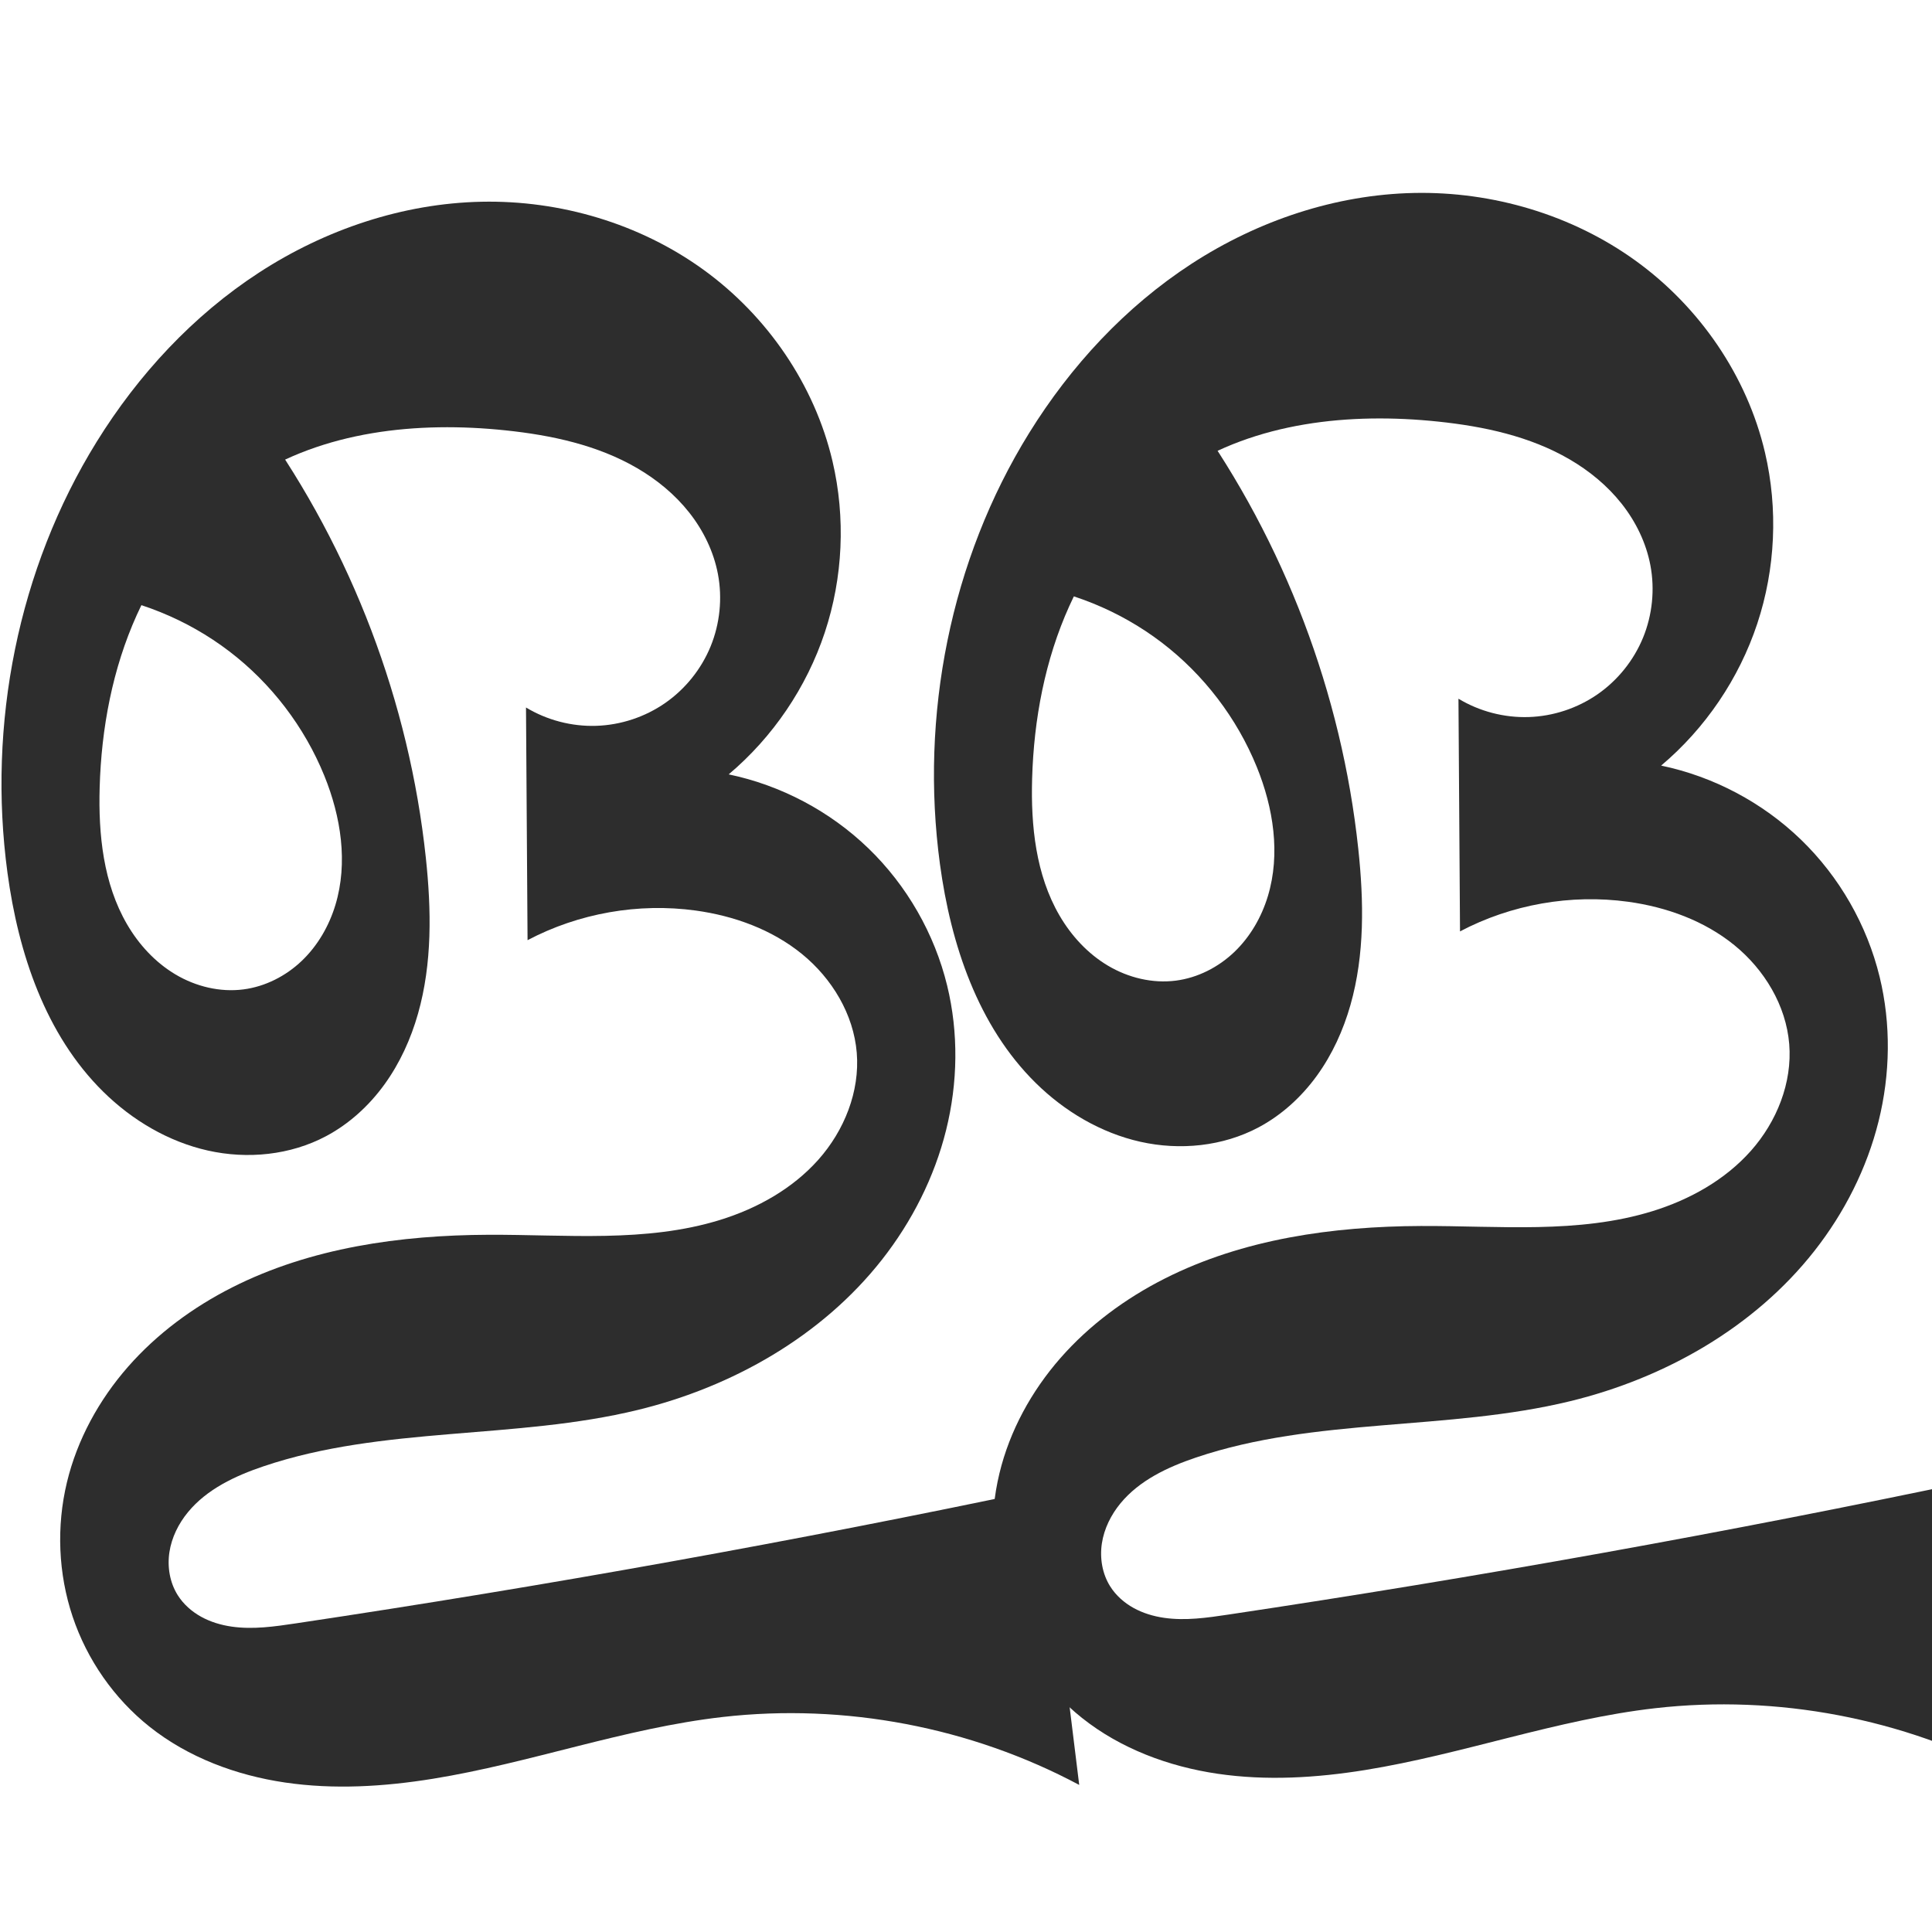 <?xml version="1.0" encoding="UTF-8" standalone="no"?>
<svg
   xmlns:dc="http://purl.org/dc/elements/1.1/"
   xmlns:cc="http://creativecommons.org/ns#"
   xmlns:rdf="http://www.w3.org/1999/02/22-rdf-syntax-ns#"
   xmlns:svg="http://www.w3.org/2000/svg"
   xmlns="http://www.w3.org/2000/svg"
   xmlns:sodipodi="http://sodipodi.sourceforge.net/DTD/sodipodi-0.dtd"
   xmlns:inkscape="http://www.inkscape.org/namespaces/inkscape"
   xml:space="preserve"
   width="1000"
   height="1000"
   version="1.1"
   style="clip-rule:evenodd;fill-rule:evenodd;image-rendering:optimizeQuality;shape-rendering:geometricPrecision;text-rendering:geometricPrecision"
   viewBox="0 0 1000 1000"
   id="svg10"
   sodipodi:docname="ള്ള.svg"
   inkscape:version="1.0.1 (3bc2e813f5, 2020-09-07)"><sodipodi:namedview
   pagecolor="#ffffff"
   bordercolor="#666666"
   borderopacity="1"
   objecttolerance="10"
   gridtolerance="10"
   guidetolerance="10"
   inkscape:pageopacity="0"
   inkscape:pageshadow="2"
   inkscape:window-width="1920"
   inkscape:window-height="1015"
   id="namedview12"
   showgrid="false"
   inkscape:zoom="0.84890884"
   inkscape:cx="610.57703"
   inkscape:cy="503.78033"
   inkscape:window-x="1920"
   inkscape:window-y="0"
   inkscape:window-maximized="1"
   inkscape:current-layer="svg10"
   showguides="true"
   inkscape:guide-bbox="true"
   inkscape:document-rotation="0"><sodipodi:guide
     position="0,1000"
     orientation="0,1"
     id="guide16"
     inkscape:label=""
     inkscape:locked="true"
     inkscape:color="rgb(0,0,255)" /><sodipodi:guide
     position="1763.312,2036.169"
     orientation="1000,0"
     id="guide18" /><sodipodi:guide
     position="0,200"
     orientation="0,1"
     id="guide20"
     inkscape:label="base"
     inkscape:locked="true"
     inkscape:color="rgb(0,0,255)" /><inkscape:grid
     type="xygrid"
     id="grid24"
     originx="-473.376"
     originy="-489.692" /><sodipodi:guide
     position="0,0"
     orientation="0,1"
     id="guide34"
     inkscape:label="bottom"
     inkscape:locked="true"
     inkscape:color="rgb(0,0,255)" /><sodipodi:guide
     position="225.051,1693.319"
     orientation="0,1"
     id="guide44"
     inkscape:label=""
     inkscape:locked="false"
     inkscape:color="rgb(0,0,255)" /><sodipodi:guide
     position="0,900"
     orientation="0,1"
     id="guide46"
     inkscape:label=""
     inkscape:locked="true"
     inkscape:color="rgb(0,0,255)" /><sodipodi:guide
     position="1002.353,568.752"
     orientation="1,0"
     id="guide841" /></sodipodi:namedview>
 <defs
   id="defs4"><inkscape:path-effect
   effect="spiro"
   id="path-effect861"
   is_visible="true"
   lpeversion="1" /><inkscape:path-effect
   effect="spiro"
   id="path-effect852"
   is_visible="true"
   lpeversion="1" /><inkscape:path-effect
   effect="spiro"
   id="path-effect895"
   is_visible="true"
   lpeversion="1" /><inkscape:path-effect
   effect="spiro"
   id="path-effect844"
   is_visible="true"
   lpeversion="1" />
  <style
   type="text/css"
   id="style2">
   <![CDATA[
    .fil0 {fill:#EF7F1A;fill-rule:nonzero}
   ]]>
  </style>
 <inkscape:path-effect
   effect="spiro"
   id="path-effect1214"
   is_visible="true"
   lpeversion="1" /><inkscape:path-effect
   effect="spiro"
   id="path-effect1195"
   is_visible="true"
   lpeversion="1" /><inkscape:path-effect
   effect="spiro"
   id="path-effect992"
   is_visible="true"
   lpeversion="1" /></defs>
 
<path
   style="clip-rule:evenodd;fill:#2d2d2d;fill-rule:nonzero;stroke:none;stroke-width:1px;stroke-linecap:butt;stroke-linejoin:miter;stroke-opacity:1;image-rendering:optimizeQuality;shape-rendering:geometricPrecision;text-rendering:geometricPrecision"
   d="m 43.476,306.634 91.639,-87.128 c 47.023,65.846 76.71,143.958 85.29,224.415 2.877,26.982 3.365,54.696 -4.055,80.797 -3.71,13.05 -9.404,25.596 -17.362,36.585 -7.958,10.989 -18.219,20.395 -30.198,26.766 -18.53,9.855 -40.718,12.05 -61.196,7.454 C 87.117,590.926 68.369,579.793 53.423,565.06 23.53,535.594 9.496,493.389 3.871,451.793 -6.514,374.997 9.249,294.486 50.072,228.616 c 21.49,-34.676 49.868,-65.348 84.077,-87.573 34.209,-22.226 74.344,-35.792 115.13,-36.624 40.717,-0.83 81.797,11.293 114.794,35.163 32.997,23.87 57.549,59.523 66.836,99.175 6.828,29.156 5.428,60.193 -3.999,88.615 -9.427,28.422 -26.851,54.145 -49.749,73.442 27.076,5.64 52.478,19.091 72.361,38.315 19.883,19.225 34.18,44.16 40.728,71.031 5.957,24.449 5.525,50.339 -0.543,74.761 -6.067,24.422 -17.704,47.365 -33.254,67.149 -31.101,39.569 -77.318,65.771 -126.216,77.687 -63.628,15.507 -131.83,8.249 -193.875,29.211 -14.618,4.939 -29.24,11.793 -39.051,23.701 -4.906,5.954 -8.466,13.115 -9.623,20.742 -1.157,7.628 0.193,15.717 4.304,22.245 2.963,4.705 7.269,8.498 12.137,11.185 4.868,2.687 10.287,4.297 15.791,5.091 11.007,1.589 22.197,-0.03 33.196,-1.676 129.527,-19.375 258.48,-42.58 386.636,-69.573 l 18.85,153.192 c -56.1,-29.929 -121.375,-42.366 -184.549,-35.163 -50.843,5.797 -99.531,23.827 -150.049,31.984 -25.259,4.078 -51.118,5.661 -76.431,1.938 C 122.26,918.913 97.438,909.677 77.412,893.752 59.019,879.127 45.058,859.038 37.591,836.757 c -7.467,-22.281 -8.439,-46.672 -2.943,-69.519 5.323,-22.127 16.597,-42.658 31.599,-59.772 15.001,-17.114 33.661,-30.863 53.971,-41.132 40.619,-20.538 87.032,-27.023 132.548,-27.217 40.258,-0.172 81.538,4.205 119.996,-7.701 19.229,-5.953 37.472,-16.134 50.844,-31.181 13.372,-15.046 21.496,-35.236 19.856,-55.299 -1.633,-19.976 -12.841,-38.513 -28.387,-51.164 -15.546,-12.65 -35.109,-19.741 -54.965,-22.472 -29.664,-4.08 -60.563,1.364 -87.046,15.336 l -0.804,-120.437 c 10.875,6.56 23.665,9.898 36.359,9.49 12.693,-0.408 25.243,-4.562 35.674,-11.806 10.431,-7.245 18.704,-17.555 23.519,-29.307 4.814,-11.752 6.152,-24.903 3.802,-37.384 -2.197,-11.668 -7.556,-22.651 -14.922,-31.963 -7.366,-9.312 -16.703,-16.982 -26.964,-22.956 -20.523,-11.947 -44.34,-17.029 -67.957,-19.511 -45.787,-4.813 -94.488,0.261 -132.957,25.555 -25.628,16.85 -45.341,41.928 -57.964,69.881 -12.623,27.953 -18.378,58.702 -19.261,89.361 -0.702,24.383 1.893,49.735 14.155,70.822 6.131,10.544 14.661,19.809 25.153,26.027 10.492,6.219 22.988,9.27 35.085,7.71 11.305,-1.458 21.96,-6.906 30.209,-14.772 8.25,-7.866 14.133,-18.069 17.429,-28.981 6.593,-21.824 2.838,-45.708 -5.743,-66.829 C 157.579,376.193 140.384,353.691 118.635,337.099 96.885,320.507 70.64,309.868 43.476,306.634 Z"
   id="path842"
   inkscape:path-effect="#path-effect852"
   inkscape:original-d="m 43.476259,306.63425 91.639061,-87.12806 c 0,0 84.51526,144.39315 85.28958,224.41453 0.49383,51.03431 -2.40209,130.62421 -51.61439,144.14803 C 100.02693,606.96538 27.521049,519.06972 3.8709086,451.7928 -21.323599,380.12268 -9.4738554,275.79351 50.071649,228.61615 98.782069,190.02333 171.08966,101.31556 249.27872,104.4188 c 75.24472,2.98639 158.88316,62.55162 181.63021,134.33782 17.19154,54.25386 -53.74776,162.05694 -53.74776,162.05694 0,0 108.57152,57.10581 113.08893,109.34691 7.80271,90.23359 -82.57794,172.6193 -160.01211,219.59731 -55.8754,33.89866 -138.73438,-5.87078 -193.87451,29.21122 -22.52728,14.33261 -54.139831,41.8408 -44.369631,66.68925 7.66526,19.49497 40.184231,14.00983 61.123681,14.60091 130.89648,3.69495 386.63604,-69.57324 386.63604,-69.57324 l 18.84969,153.19154 c 0,0 -122.15573,-29.80576 -184.54925,-35.16276 -98.53242,-8.45983 -215.80614,62.00913 -296.642011,5.03749 C 41.025489,868.10764 19.096934,808.94876 34.648009,767.23803 64.104829,688.22964 178.56235,679.16588 252.7655,639.11688 c 62.38829,-33.67228 181.33569,-23.90569 190.6966,-94.18011 4.89508,-36.7485 -47.66767,-63.58286 -83.35178,-73.63564 -28.35842,-7.98902 -87.04619,15.33556 -87.04619,15.33556 l -0.8044,-120.43702 c 0,0 99.58486,-28.68553 99.35232,-69.00696 -0.25506,-44.22758 -66.52118,-65.52082 -109.84287,-74.43007 -44.20509,-9.09093 -97.15488,-1.92161 -132.95704,25.55456 -46.799771,35.91623 -82.140851,100.45417 -77.224881,159.24215 3.56446,42.62579 31.96869,110.02489 74.392661,104.55956 39.09454,-5.03641 52.73094,-72.6835 41.89546,-110.58259 C 153.53846,351.39029 43.476259,306.63425 43.476259,306.63425 Z"
   sodipodi:nodetypes="ccaaasaacaaaaaccaaaaaaccaaaaaac" /><path
   style="clip-rule:evenodd;fill:#2d2d2d;fill-rule:nonzero;stroke:none;stroke-width:1px;stroke-linecap:butt;stroke-linejoin:miter;stroke-opacity:1;image-rendering:optimizeQuality;shape-rendering:geometricPrecision;text-rendering:geometricPrecision"
   d="m 526.117,302.089 91.639,-87.128 c 47.023,65.846 76.71,143.958 85.29,224.415 2.877,26.982 3.365,54.696 -4.055,80.797 -3.71,13.05 -9.404,25.596 -17.362,36.585 -7.958,10.989 -18.219,20.395 -30.198,26.766 -18.53,9.855 -40.718,12.05 -61.196,7.454 -20.478,-4.597 -39.225,-15.729 -54.172,-30.462 -29.893,-29.466 -43.927,-71.671 -49.552,-113.267 -10.385,-76.796 5.378,-157.306 46.201,-223.177 21.49,-34.676 49.868,-65.348 84.077,-87.573 34.209,-22.226 74.344,-35.792 115.13,-36.624 40.717,-0.83 81.797,11.293 114.794,35.163 32.997,23.87 57.549,59.523 66.836,99.175 6.828,29.156 5.428,60.193 -3.999,88.615 -9.427,28.422 -26.851,54.145 -49.749,73.442 27.076,5.64 52.478,19.091 72.361,38.315 19.883,19.225 34.18,44.16 40.728,71.031 5.957,24.449 5.525,50.339 -0.543,74.761 -6.067,24.422 -17.704,47.365 -33.254,67.149 -31.101,39.569 -77.318,65.771 -126.216,77.687 -63.628,15.507 -131.83,8.249 -193.875,29.211 -14.618,4.939 -29.24,11.793 -39.051,23.701 -4.906,5.954 -8.466,13.115 -9.623,20.742 -1.157,7.628 0.193,15.717 4.304,22.245 2.963,4.705 7.269,8.498 12.137,11.185 4.868,2.687 10.287,4.297 15.791,5.091 11.007,1.589 22.197,-0.03 33.196,-1.676 129.527,-19.375 258.48,-42.58 386.636,-69.573 l 18.85,153.192 c -56.1,-29.929 -121.375,-42.366 -184.549,-35.163 -50.843,5.797 -99.531,23.827 -150.049,31.984 -25.259,4.078 -51.118,5.661 -76.431,1.938 -25.314,-3.724 -50.135,-12.96 -70.162,-28.884 -18.393,-14.626 -32.354,-34.714 -39.821,-56.995 -7.467,-22.281 -8.439,-46.672 -2.943,-69.519 5.323,-22.127 16.597,-42.658 31.599,-59.772 15.001,-17.114 33.661,-30.863 53.971,-41.132 40.619,-20.538 87.032,-27.023 132.548,-27.217 40.258,-0.172 81.538,4.205 119.996,-7.701 19.229,-5.953 37.472,-16.134 50.844,-31.181 13.372,-15.046 21.496,-35.236 19.856,-55.299 -1.633,-19.976 -12.841,-38.513 -28.387,-51.164 -15.546,-12.65 -35.109,-19.741 -54.965,-22.472 -29.664,-4.08 -60.563,1.364 -87.046,15.336 l -0.804,-120.437 c 10.875,6.56 23.665,9.898 36.359,9.49 12.693,-0.408 25.243,-4.562 35.674,-11.806 10.431,-7.245 18.704,-17.555 23.519,-29.307 4.814,-11.752 6.152,-24.903 3.802,-37.384 -2.197,-11.668 -7.556,-22.651 -14.922,-31.963 -7.366,-9.312 -16.703,-16.982 -26.964,-22.956 -20.523,-11.947 -44.34,-17.029 -67.957,-19.511 -45.787,-4.813 -94.488,0.261 -132.957,25.555 -25.628,16.85 -45.341,41.928 -57.964,69.881 -12.623,27.953 -18.378,58.702 -19.261,89.361 -0.702,24.383 1.893,49.735 14.155,70.822 6.131,10.544 14.661,19.809 25.153,26.027 10.492,6.219 22.988,9.27 35.085,7.71 11.305,-1.458 21.96,-6.906 30.209,-14.772 8.25,-7.866 14.133,-18.069 17.429,-28.981 6.593,-21.824 2.838,-45.708 -5.743,-66.829 C 640.219,371.647 623.024,349.145 601.275,332.553 579.526,315.961 553.28,305.323 526.117,302.089 Z"
   id="path842-4"
   inkscape:path-effect="#path-effect861"
   inkscape:original-d="m 526.11658,302.08864 91.63906,-87.12806 c 0,0 84.51526,144.39315 85.28958,224.41453 0.49383,51.03431 -2.40209,130.62421 -51.61439,144.14803 C 582.66725,602.41977 510.16137,514.52411 486.51123,447.24719 461.31672,375.57707 473.16646,271.2479 532.71197,224.07054 581.42239,185.47772 653.72998,96.76995 731.91904,99.8732 c 75.24472,2.98638 158.88316,62.55161 181.63021,134.33781 17.19154,54.25386 -53.74776,162.05694 -53.74776,162.05694 0,0 108.57152,57.10581 113.08893,109.34691 7.80271,90.23359 -82.57794,172.6193 -160.01211,219.59731 -55.8754,33.89866 -138.73438,-5.87078 -193.87451,29.21122 -22.52728,14.33261 -54.13983,41.8408 -44.36963,66.68925 7.66526,19.49497 40.18423,14.00983 61.12368,14.60091 130.89648,3.69495 386.63605,-69.57324 386.63605,-69.57324 l 18.8497,153.19154 c 0,0 -122.15575,-29.80576 -184.54927,-35.16276 -98.53242,-8.45983 -215.80614,62.00913 -296.64201,5.03749 -36.38651,-25.64455 -58.31507,-84.80343 -42.76399,-126.51416 29.45682,-79.00839 143.91434,-88.07215 218.11749,-128.12115 62.38829,-33.67228 181.33569,-23.90569 190.6966,-94.18011 4.89508,-36.7485 -47.66767,-63.58286 -83.35178,-73.63564 -28.35842,-7.98902 -87.04619,15.33556 -87.04619,15.33556 l -0.8044,-120.43702 c 0,0 99.58486,-28.68553 99.35232,-69.00696 -0.25506,-44.22758 -66.52118,-65.52082 -109.84287,-74.43007 -44.20509,-9.09093 -97.15488,-1.92161 -132.95704,25.55456 -46.79977,35.91623 -82.14085,100.45417 -77.22488,159.24215 3.56446,42.62579 31.96869,110.02489 74.39266,104.55956 39.09454,-5.03641 52.73094,-72.6835 41.89546,-110.58259 -14.33692,-50.14603 -124.39912,-94.90207 -124.39912,-94.90207 z"
   sodipodi:nodetypes="ccaaasaacaaaaaccaaaaaaccaaaaaac" /></svg>
